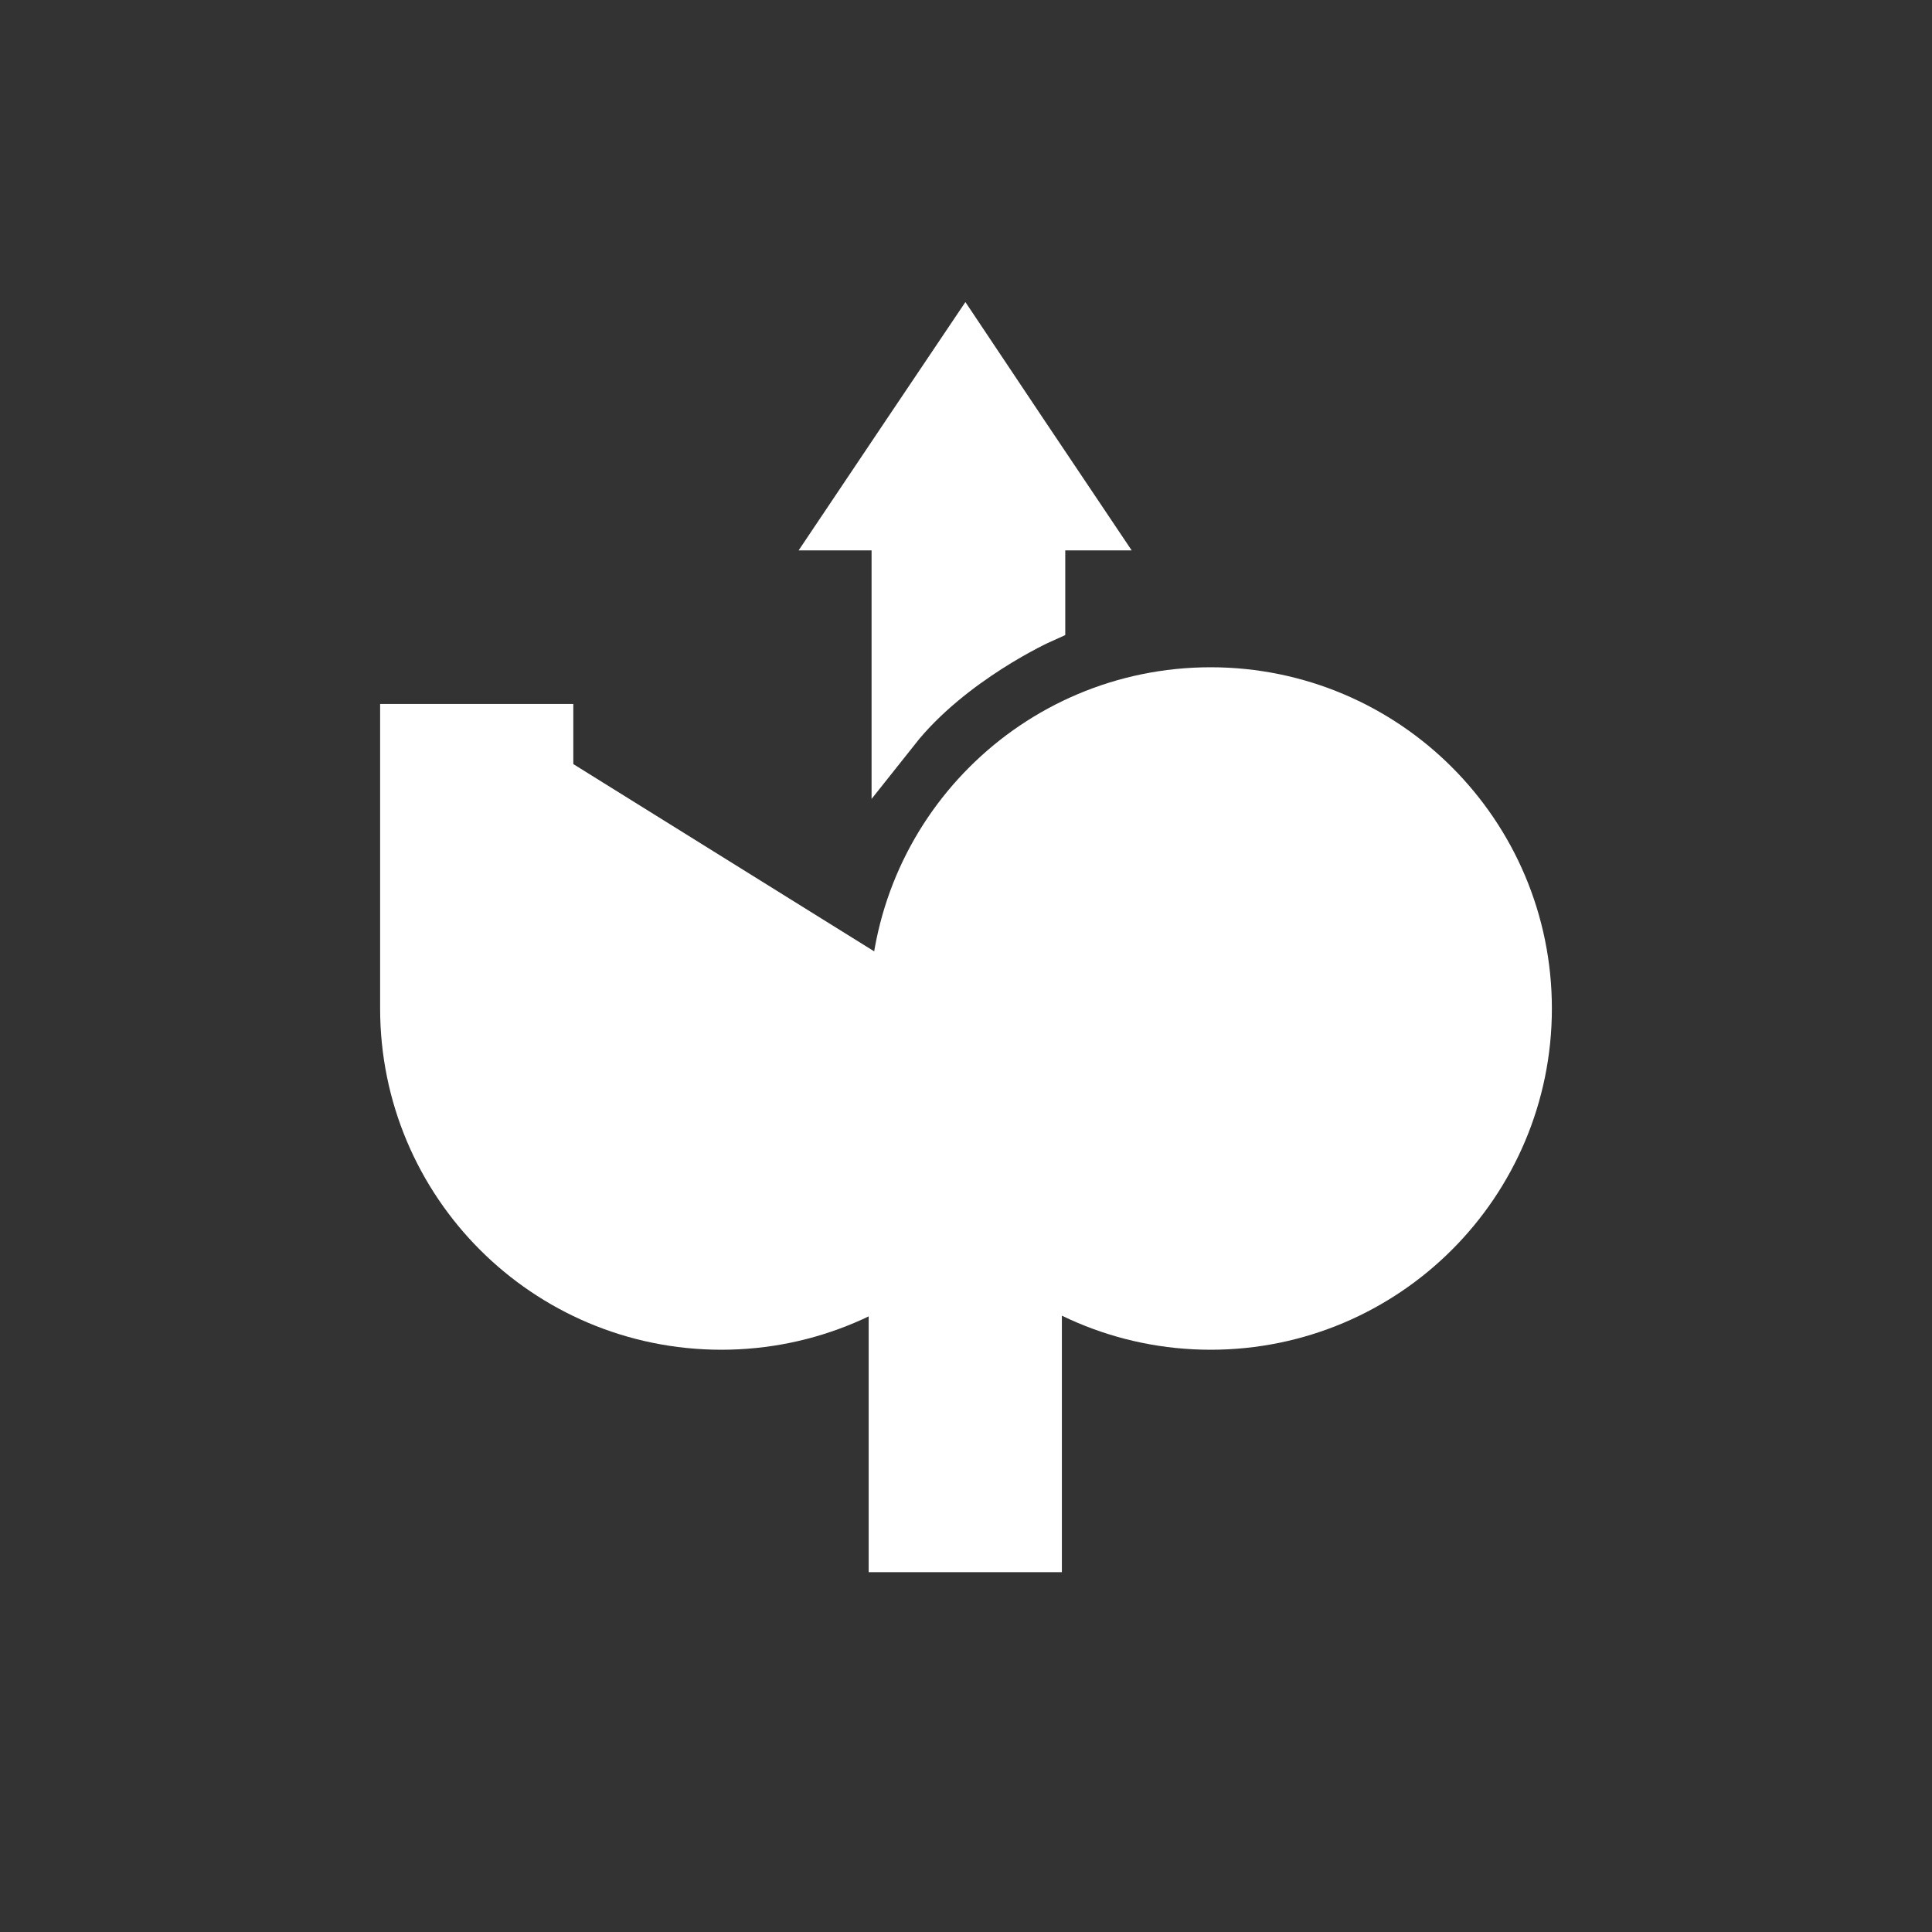 <?xml version="1.0" encoding="utf-8"?>
<!-- Generator: Adobe Illustrator 21.1.0, SVG Export Plug-In . SVG Version: 6.00 Build 0)  -->
<svg version="1.1" id="Layer_1" xmlns="http://www.w3.org/2000/svg" xmlns:xlink="http://www.w3.org/1999/xlink" x="0px" y="0px"
	 viewBox="0 0 800 800" style="enable-background:new 0 0 800 800;" xml:space="preserve">
<rect x="0" y="0" width="800" height="800" fill="#333333" stroke="none"/>
<style type="text/css">
	.st0{fill:#FFFFFF00;stroke:#FFFFFF;stroke-width:80;stroke-miterlimit:10;}
	.st1{fill:#FFFFFF00;stroke:#FFFFFF;stroke-width:40;stroke-miterlimit:10;}
	.st2{fill:#FFFFFF;stroke:#FFFFFF;stroke-width:20;stroke-miterlimit:10;}
</style>
<path class="st0" d="M400,417.6c0,55.9-45.3,101.3-101.3,101.3s-101.3-45.3-101.3-101.3V291.5"/>
<circle class="st0" cx="501.3" cy="417.6" r="101.3"/>
<line class="st0" x1="399.7" y1="423.1" x2="399.7" y2="651"/>
<polygon class="st1" points="399.7,161 415.4,184.5 431.1,207.9 399.7,207.9 368.2,207.9 383.9,184.5 "/>
<path class="st2" d="M370.9,302.1v-67h60.2v21.4C431.1,256.5,393.8,273.2,370.9,302.1z"/>
</svg>
